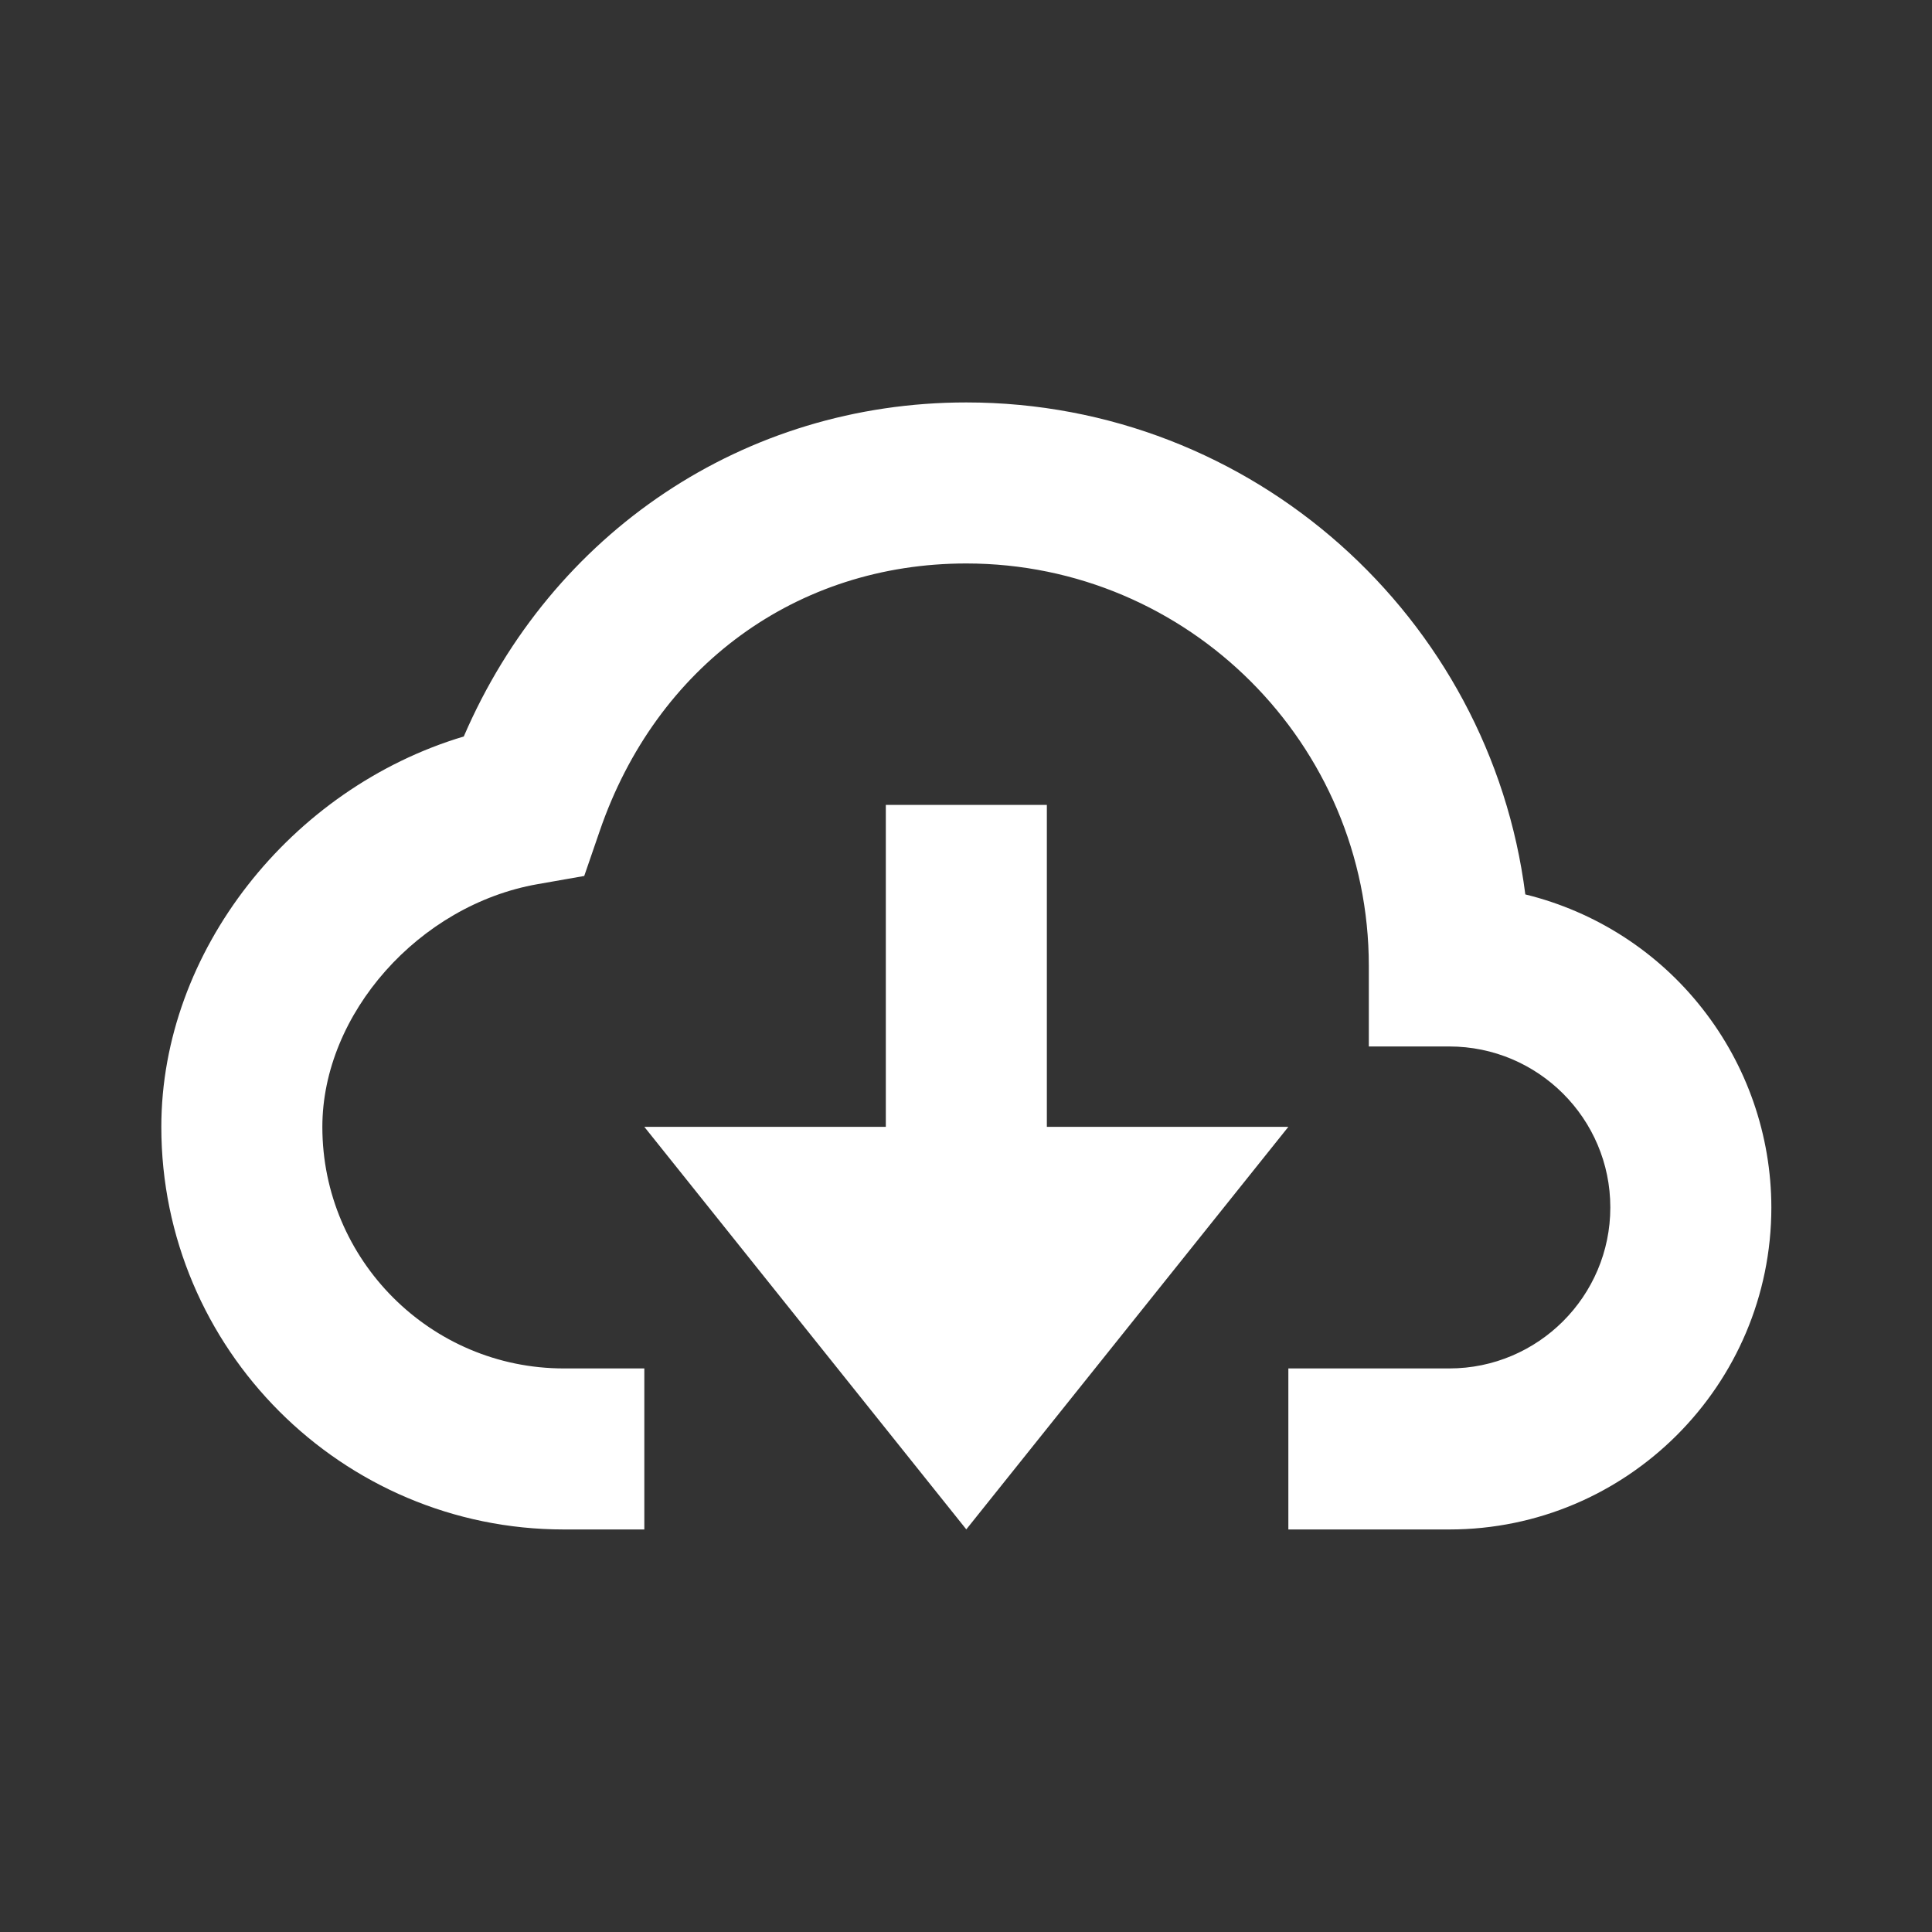 <svg width="20" height="20" viewBox="0 0 20 20" fill="none" xmlns="http://www.w3.org/2000/svg">
<rect x="0" y="0" width="20" height="20" fill="#333333" stroke="none"/>
<path d="M15.79 9.259C15.426 6.391 12.969 4.166 10.003 4.166C7.707 4.166 5.712 5.509 4.801 7.624C3.011 8.159 1.67 9.849 1.67 11.666C1.67 13.963 3.539 15.833 5.837 15.833H6.67V14.166H5.837C4.458 14.166 3.337 13.044 3.337 11.666C3.337 10.496 4.336 9.369 5.564 9.153L6.048 9.068L6.208 8.603C6.794 6.894 8.248 5.833 10.003 5.833C12.301 5.833 14.17 7.702 14.17 9.999V10.833H15.003C15.922 10.833 16.67 11.58 16.67 12.499C16.67 13.418 15.922 14.166 15.003 14.166H13.337V15.833H15.003C16.842 15.833 18.337 14.338 18.337 12.499C18.336 11.752 18.084 11.027 17.622 10.44C17.161 9.852 16.516 9.437 15.79 9.259Z" fill="white"/>
<path d="M10.837 11.665V8.332H9.17V11.665H6.67L10.003 15.832L13.337 11.665H10.837Z" fill="white"/>
</svg>
